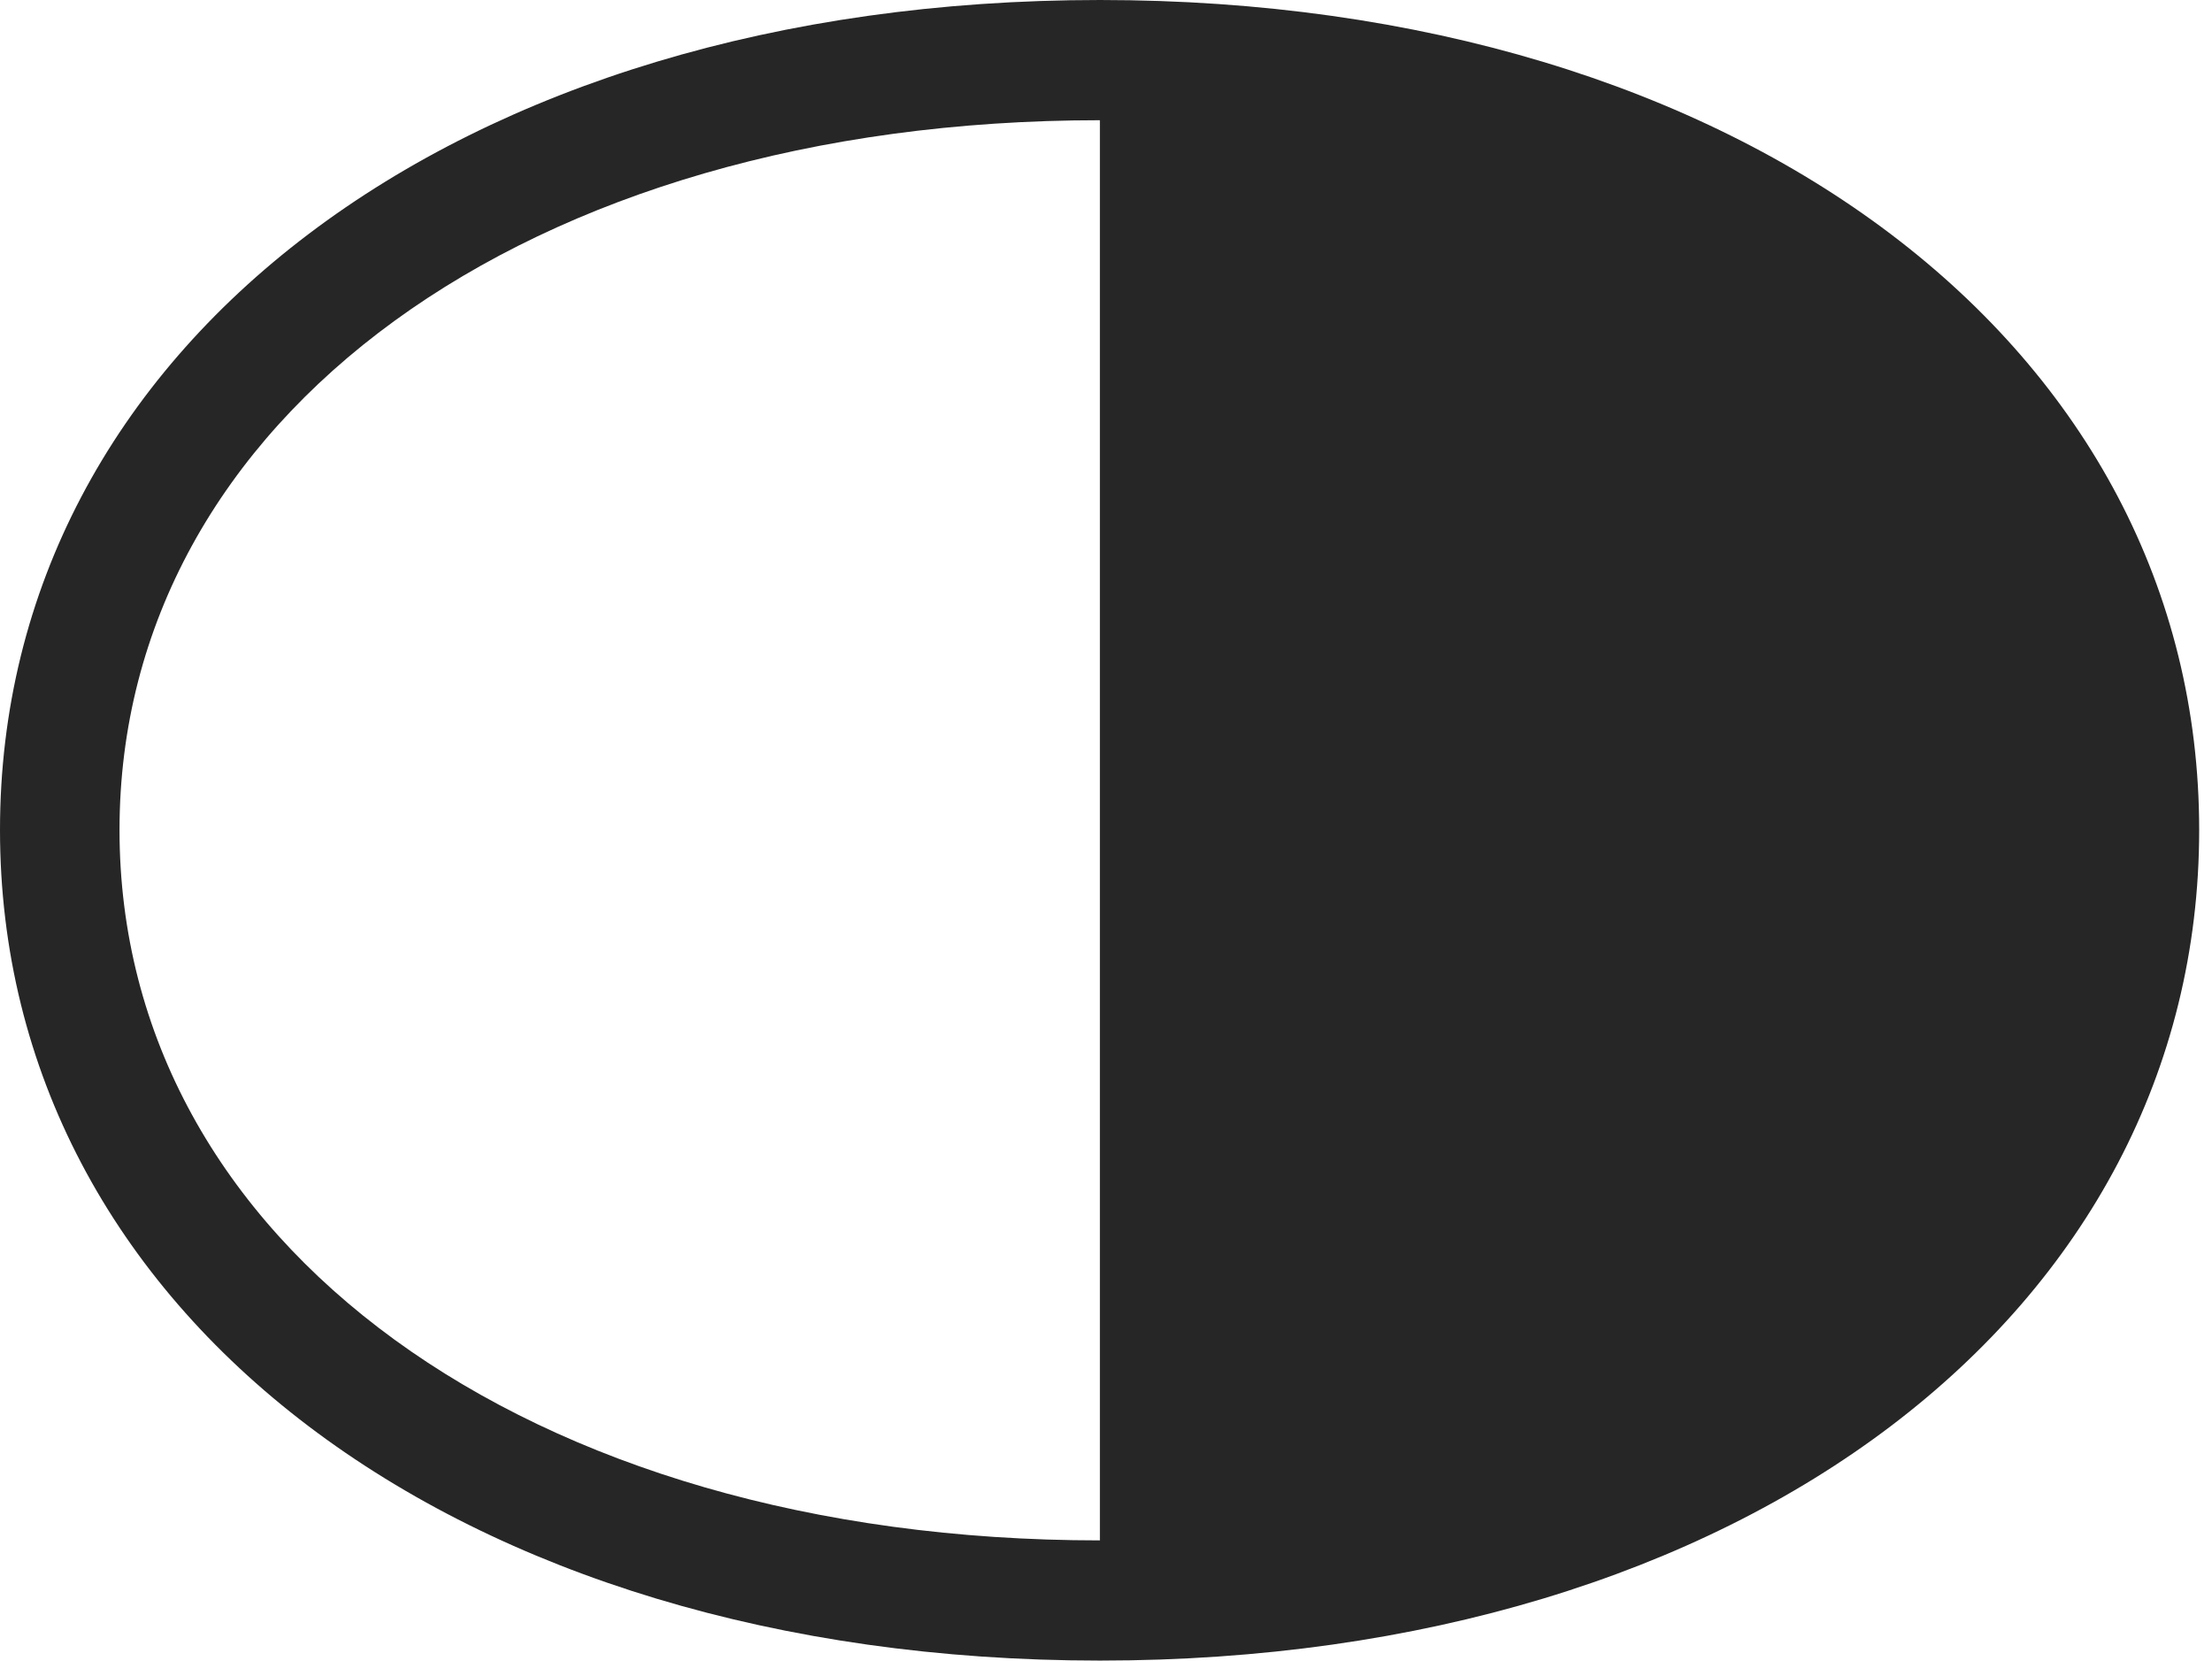 <?xml version="1.0" encoding="UTF-8"?>
<!--Generator: Apple Native CoreSVG 326-->
<!DOCTYPE svg
PUBLIC "-//W3C//DTD SVG 1.1//EN"
       "http://www.w3.org/Graphics/SVG/1.1/DTD/svg11.dtd">
<svg version="1.1" xmlns="http://www.w3.org/2000/svg" xmlns:xlink="http://www.w3.org/1999/xlink" viewBox="0 0 63.984 48.027">
 <g>
  <rect height="48.027" opacity="0" width="63.984" x="0" y="0"/>
  <path d="M63.613 24.004C63.613 10.059 50.43 0 31.816 0C13.184 0 0 10.059 0 24.004C0 37.949 13.184 48.027 31.816 48.027C50.43 48.027 63.613 37.949 63.613 24.004ZM31.816 44.551C15.215 44.551 3.457 35.918 3.457 24.004C3.457 12.109 15.215 3.477 31.816 3.477Z" fill="black" fill-opacity="0.85"/>
 </g>
</svg>
